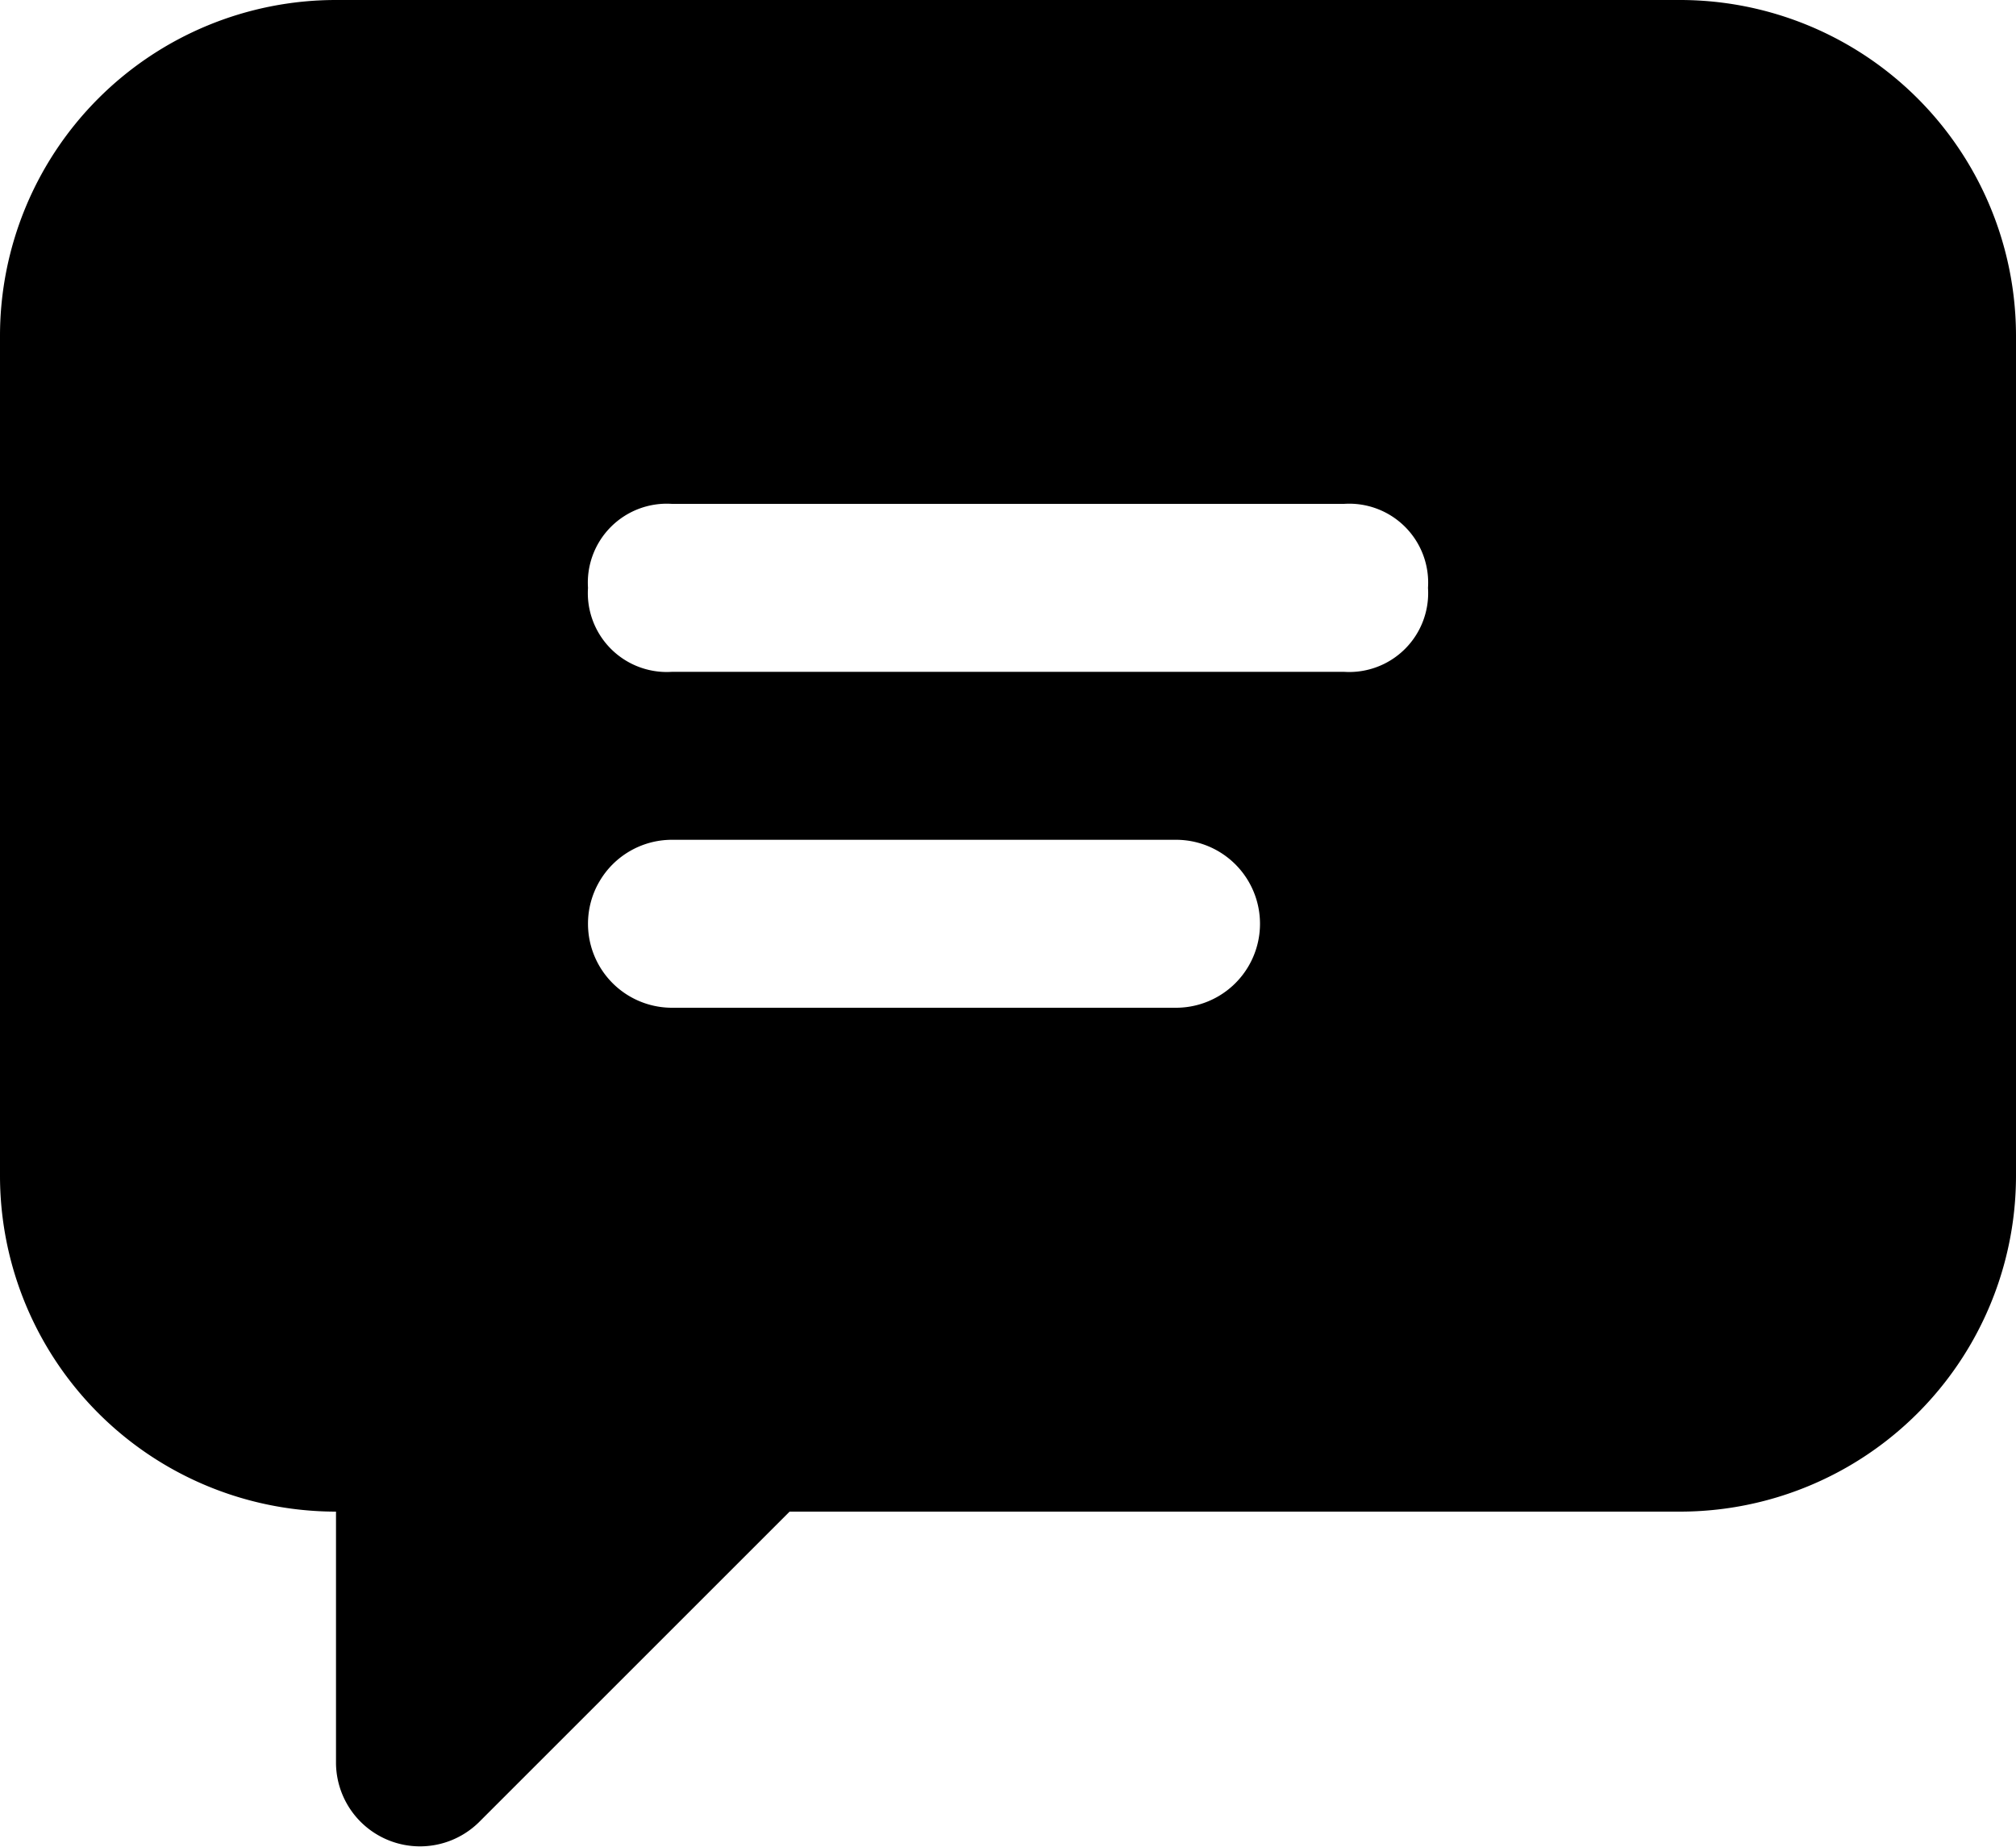 <svg xmlns="http://www.w3.org/2000/svg" width="24" height="21.99" viewBox="0 0 24 21.99"><title>comment</title><path d="M20,1H4A4,4,0,0,0,0,5V15a4,4,0,0,0,4,4v3a1,1,0,0,0,1.7.7L9.4,19H20a4,4,0,0,0,4-4V5A4,4,0,0,0,20,1ZM14,13H8a1,1,0,0,1,0-2h6a1,1,0,0,1,0,2Zm2-4H8A.94.94,0,0,1,7,8,.94.94,0,0,1,8,7h8a.94.94,0,0,1,1,1A.94.94,0,0,1,16,9Z" transform="translate(0 -1)"/></svg>
